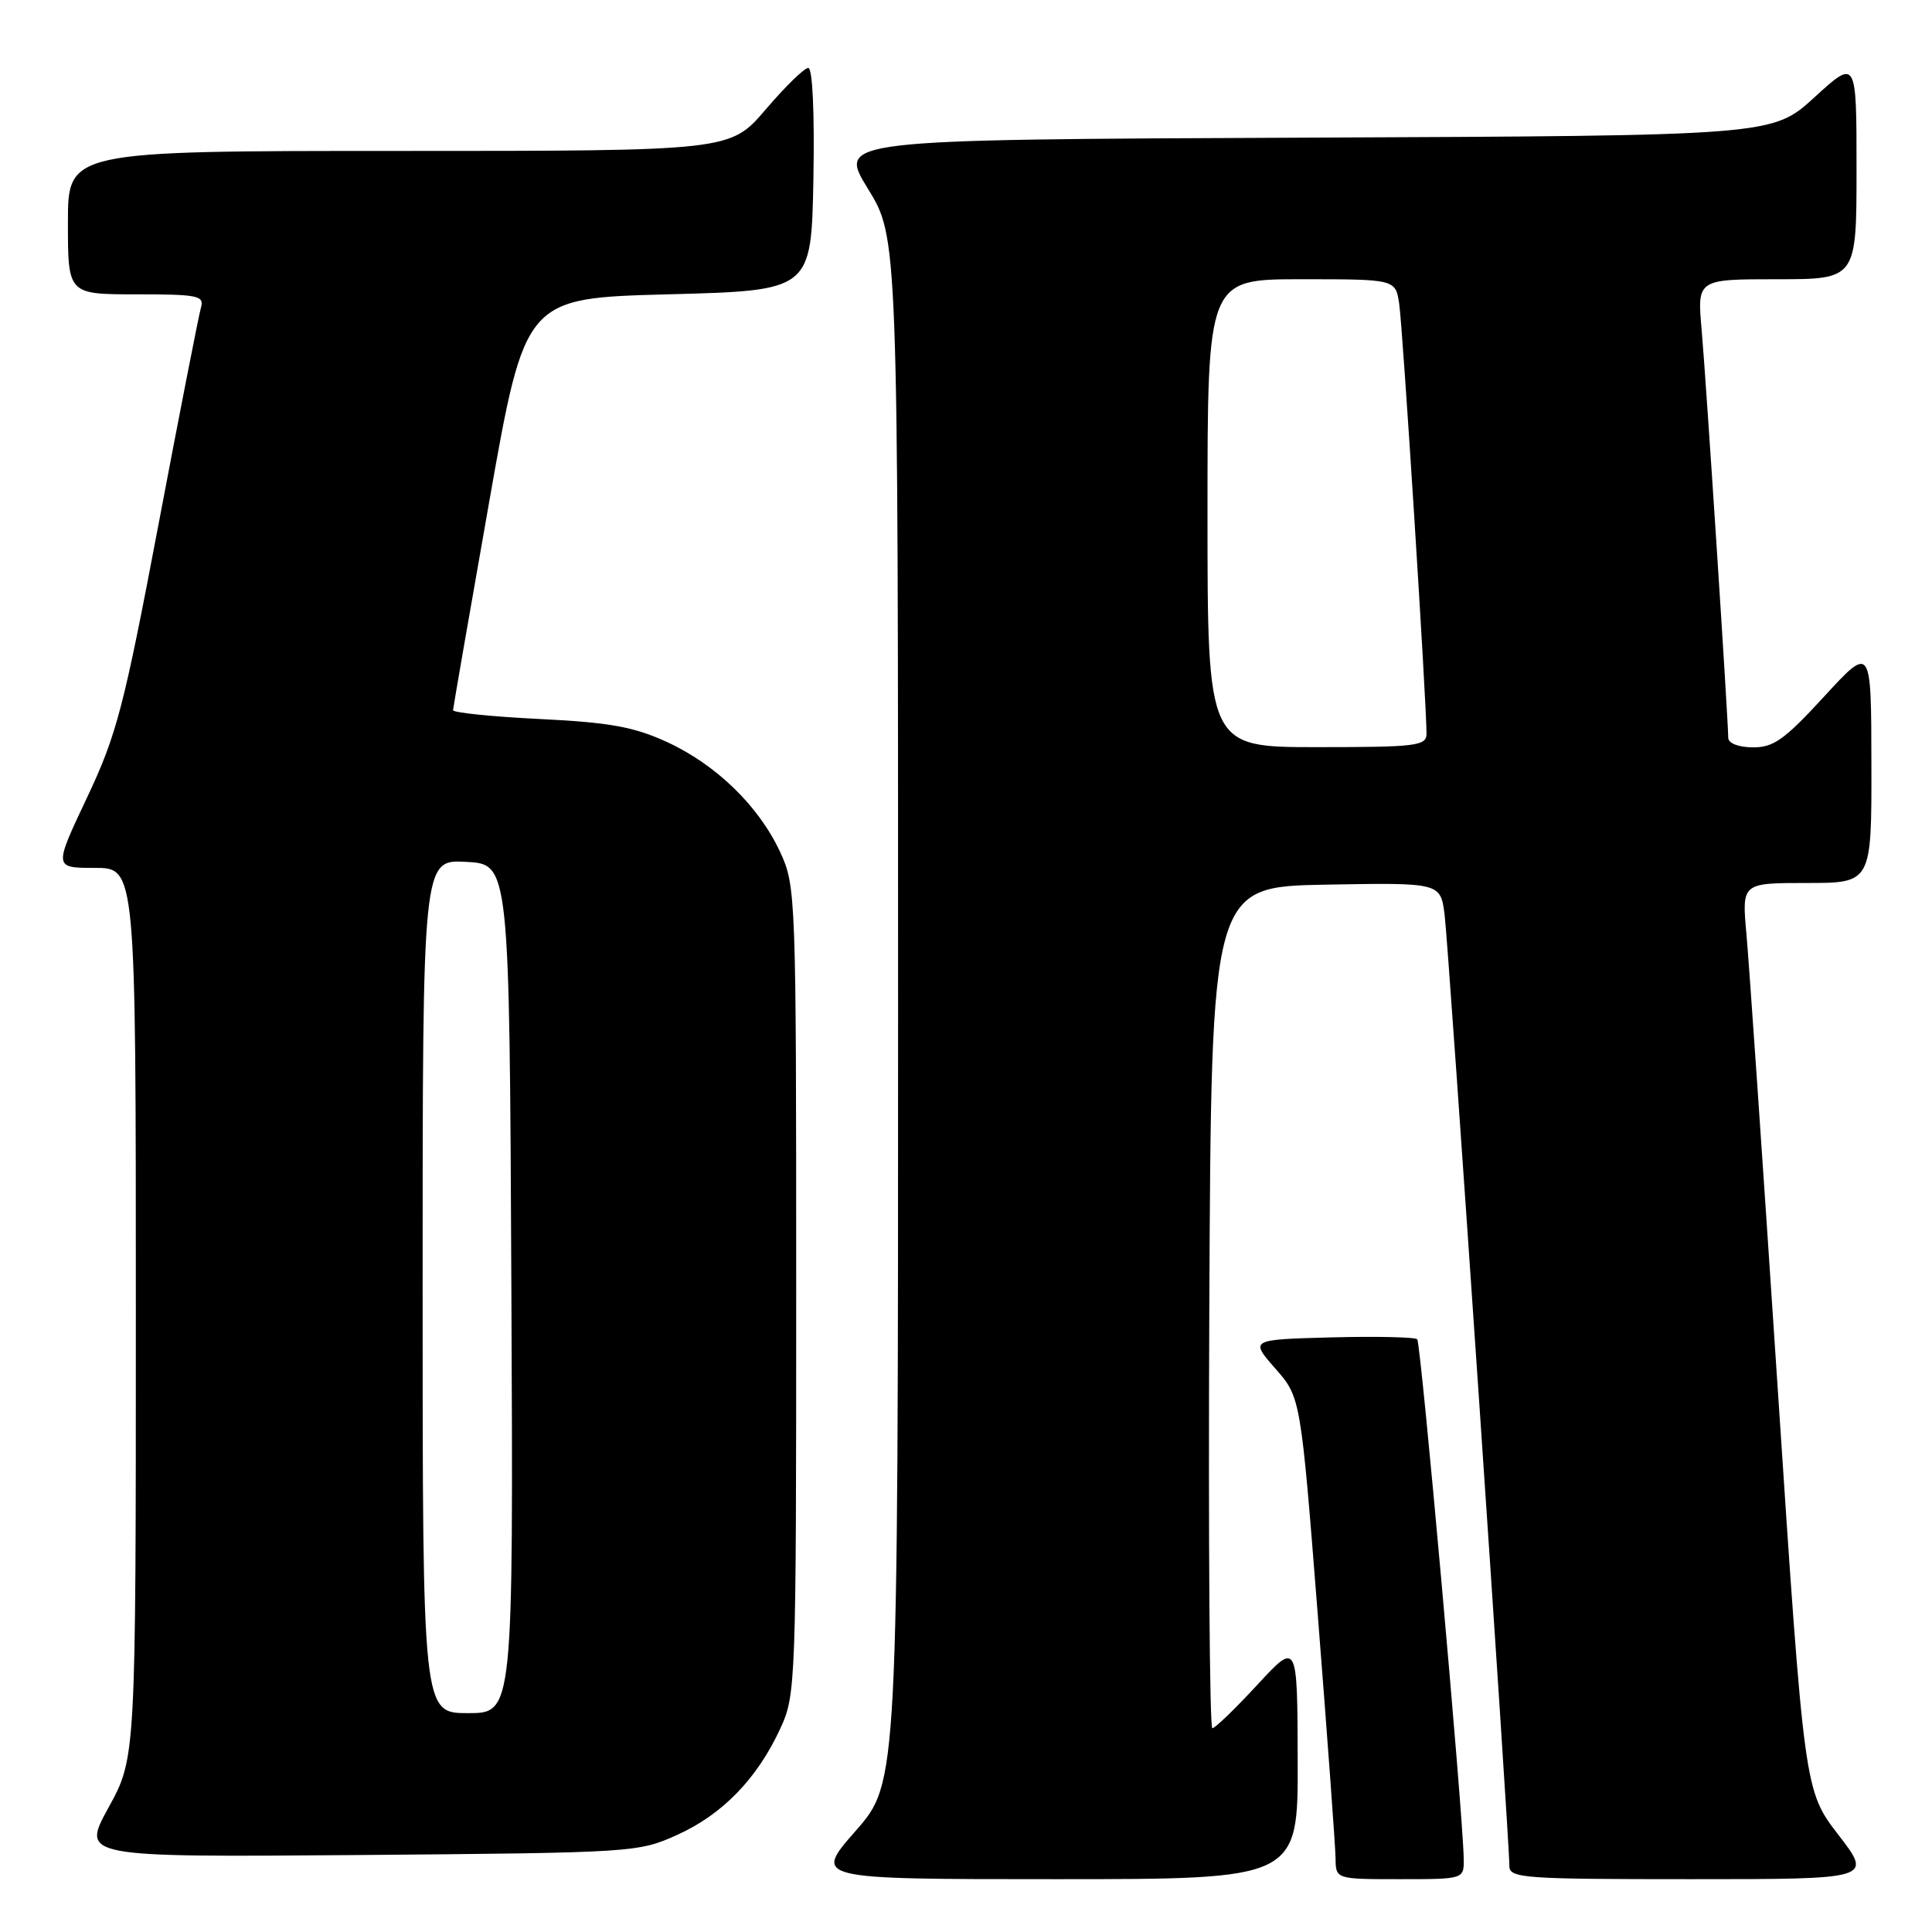 <?xml version="1.0" encoding="UTF-8" standalone="no"?>
<!DOCTYPE svg PUBLIC "-//W3C//DTD SVG 1.1//EN" "http://www.w3.org/Graphics/SVG/1.1/DTD/svg11.dtd" >
<svg xmlns="http://www.w3.org/2000/svg" xmlns:xlink="http://www.w3.org/1999/xlink" version="1.1" viewBox="0 0 256 256">
 <g >
 <path fill="currentColor"
d=" M 171.95 233.25 C 171.91 217.50 171.91 217.50 166.60 223.25 C 163.68 226.41 161.00 229.00 160.64 229.00 C 160.28 229.00 160.10 203.91 160.24 173.25 C 160.50 117.50 160.50 117.50 175.68 117.22 C 190.87 116.95 190.87 116.95 191.42 121.22 C 191.95 125.37 200.01 243.73 200.00 247.25 C 200.00 248.87 201.81 249.00 224.06 249.00 C 248.12 249.00 248.12 249.00 243.60 243.13 C 239.08 237.26 239.08 237.26 235.55 183.88 C 233.61 154.52 231.75 127.46 231.41 123.75 C 230.80 117.00 230.80 117.00 239.40 117.00 C 248.00 117.00 248.00 117.00 247.97 101.25 C 247.95 85.50 247.95 85.50 241.72 92.28 C 236.45 98.02 235.00 99.05 232.25 99.03 C 230.33 99.01 229.00 98.49 229.00 97.75 C 228.99 95.25 226.06 50.32 225.48 43.75 C 224.88 37.00 224.88 37.00 235.44 37.00 C 246.00 37.00 246.00 37.00 246.00 22.40 C 246.00 7.80 246.00 7.80 240.43 12.89 C 234.86 17.98 234.86 17.98 172.93 18.24 C 111.00 18.50 111.00 18.50 115.00 25.00 C 119.00 31.50 119.00 31.50 119.00 133.85 C 119.00 236.19 119.00 236.19 113.38 242.60 C 107.76 249.00 107.76 249.00 139.88 249.00 C 172.00 249.00 172.00 249.00 171.95 233.25 Z  M 193.95 246.25 C 193.84 240.06 188.28 177.95 187.79 177.46 C 187.50 177.17 182.39 177.06 176.44 177.21 C 165.62 177.50 165.62 177.50 168.98 181.33 C 172.35 185.16 172.35 185.16 174.64 214.33 C 175.90 230.37 176.95 244.74 176.97 246.25 C 177.00 249.00 177.00 249.00 185.50 249.00 C 194.00 249.00 194.00 249.00 193.95 246.25 Z  M 89.76 243.12 C 95.73 240.42 100.33 235.68 103.39 229.05 C 105.45 224.60 105.50 223.29 105.50 171.00 C 105.50 118.58 105.46 117.41 103.38 112.91 C 100.55 106.80 94.87 101.29 88.31 98.29 C 83.99 96.31 80.74 95.72 71.48 95.27 C 65.17 94.96 60.01 94.43 60.03 94.10 C 60.05 93.77 62.20 81.35 64.82 66.50 C 69.58 39.50 69.58 39.50 88.54 39.00 C 107.50 38.50 107.50 38.50 107.78 23.75 C 107.94 14.91 107.67 9.00 107.10 9.00 C 106.58 9.00 104.04 11.48 101.46 14.50 C 96.76 20.00 96.76 20.00 52.88 20.00 C 9.00 20.00 9.00 20.00 9.00 29.50 C 9.00 39.00 9.00 39.00 18.07 39.00 C 26.23 39.00 27.08 39.17 26.63 40.75 C 26.35 41.71 23.81 54.65 21.00 69.50 C 16.38 93.88 15.45 97.40 11.50 105.75 C 7.13 115.00 7.13 115.00 12.56 115.00 C 18.00 115.00 18.00 115.00 18.00 173.97 C 18.00 232.93 18.00 232.93 14.38 239.51 C 10.77 246.09 10.77 246.09 47.63 245.80 C 83.99 245.50 84.57 245.47 89.76 243.12 Z  M 160.00 68.00 C 160.00 37.00 160.00 37.00 172.45 37.00 C 184.91 37.00 184.91 37.00 185.40 40.25 C 185.87 43.32 189.05 93.51 189.02 97.25 C 189.00 98.84 187.64 99.00 174.50 99.00 C 160.00 99.00 160.00 99.00 160.00 68.00 Z  M 56.00 170.45 C 56.00 113.90 56.00 113.90 61.75 114.20 C 67.50 114.50 67.50 114.50 67.76 170.75 C 68.02 227.00 68.02 227.00 62.01 227.00 C 56.00 227.00 56.00 227.00 56.00 170.45 Z "/>
</g>
</svg>